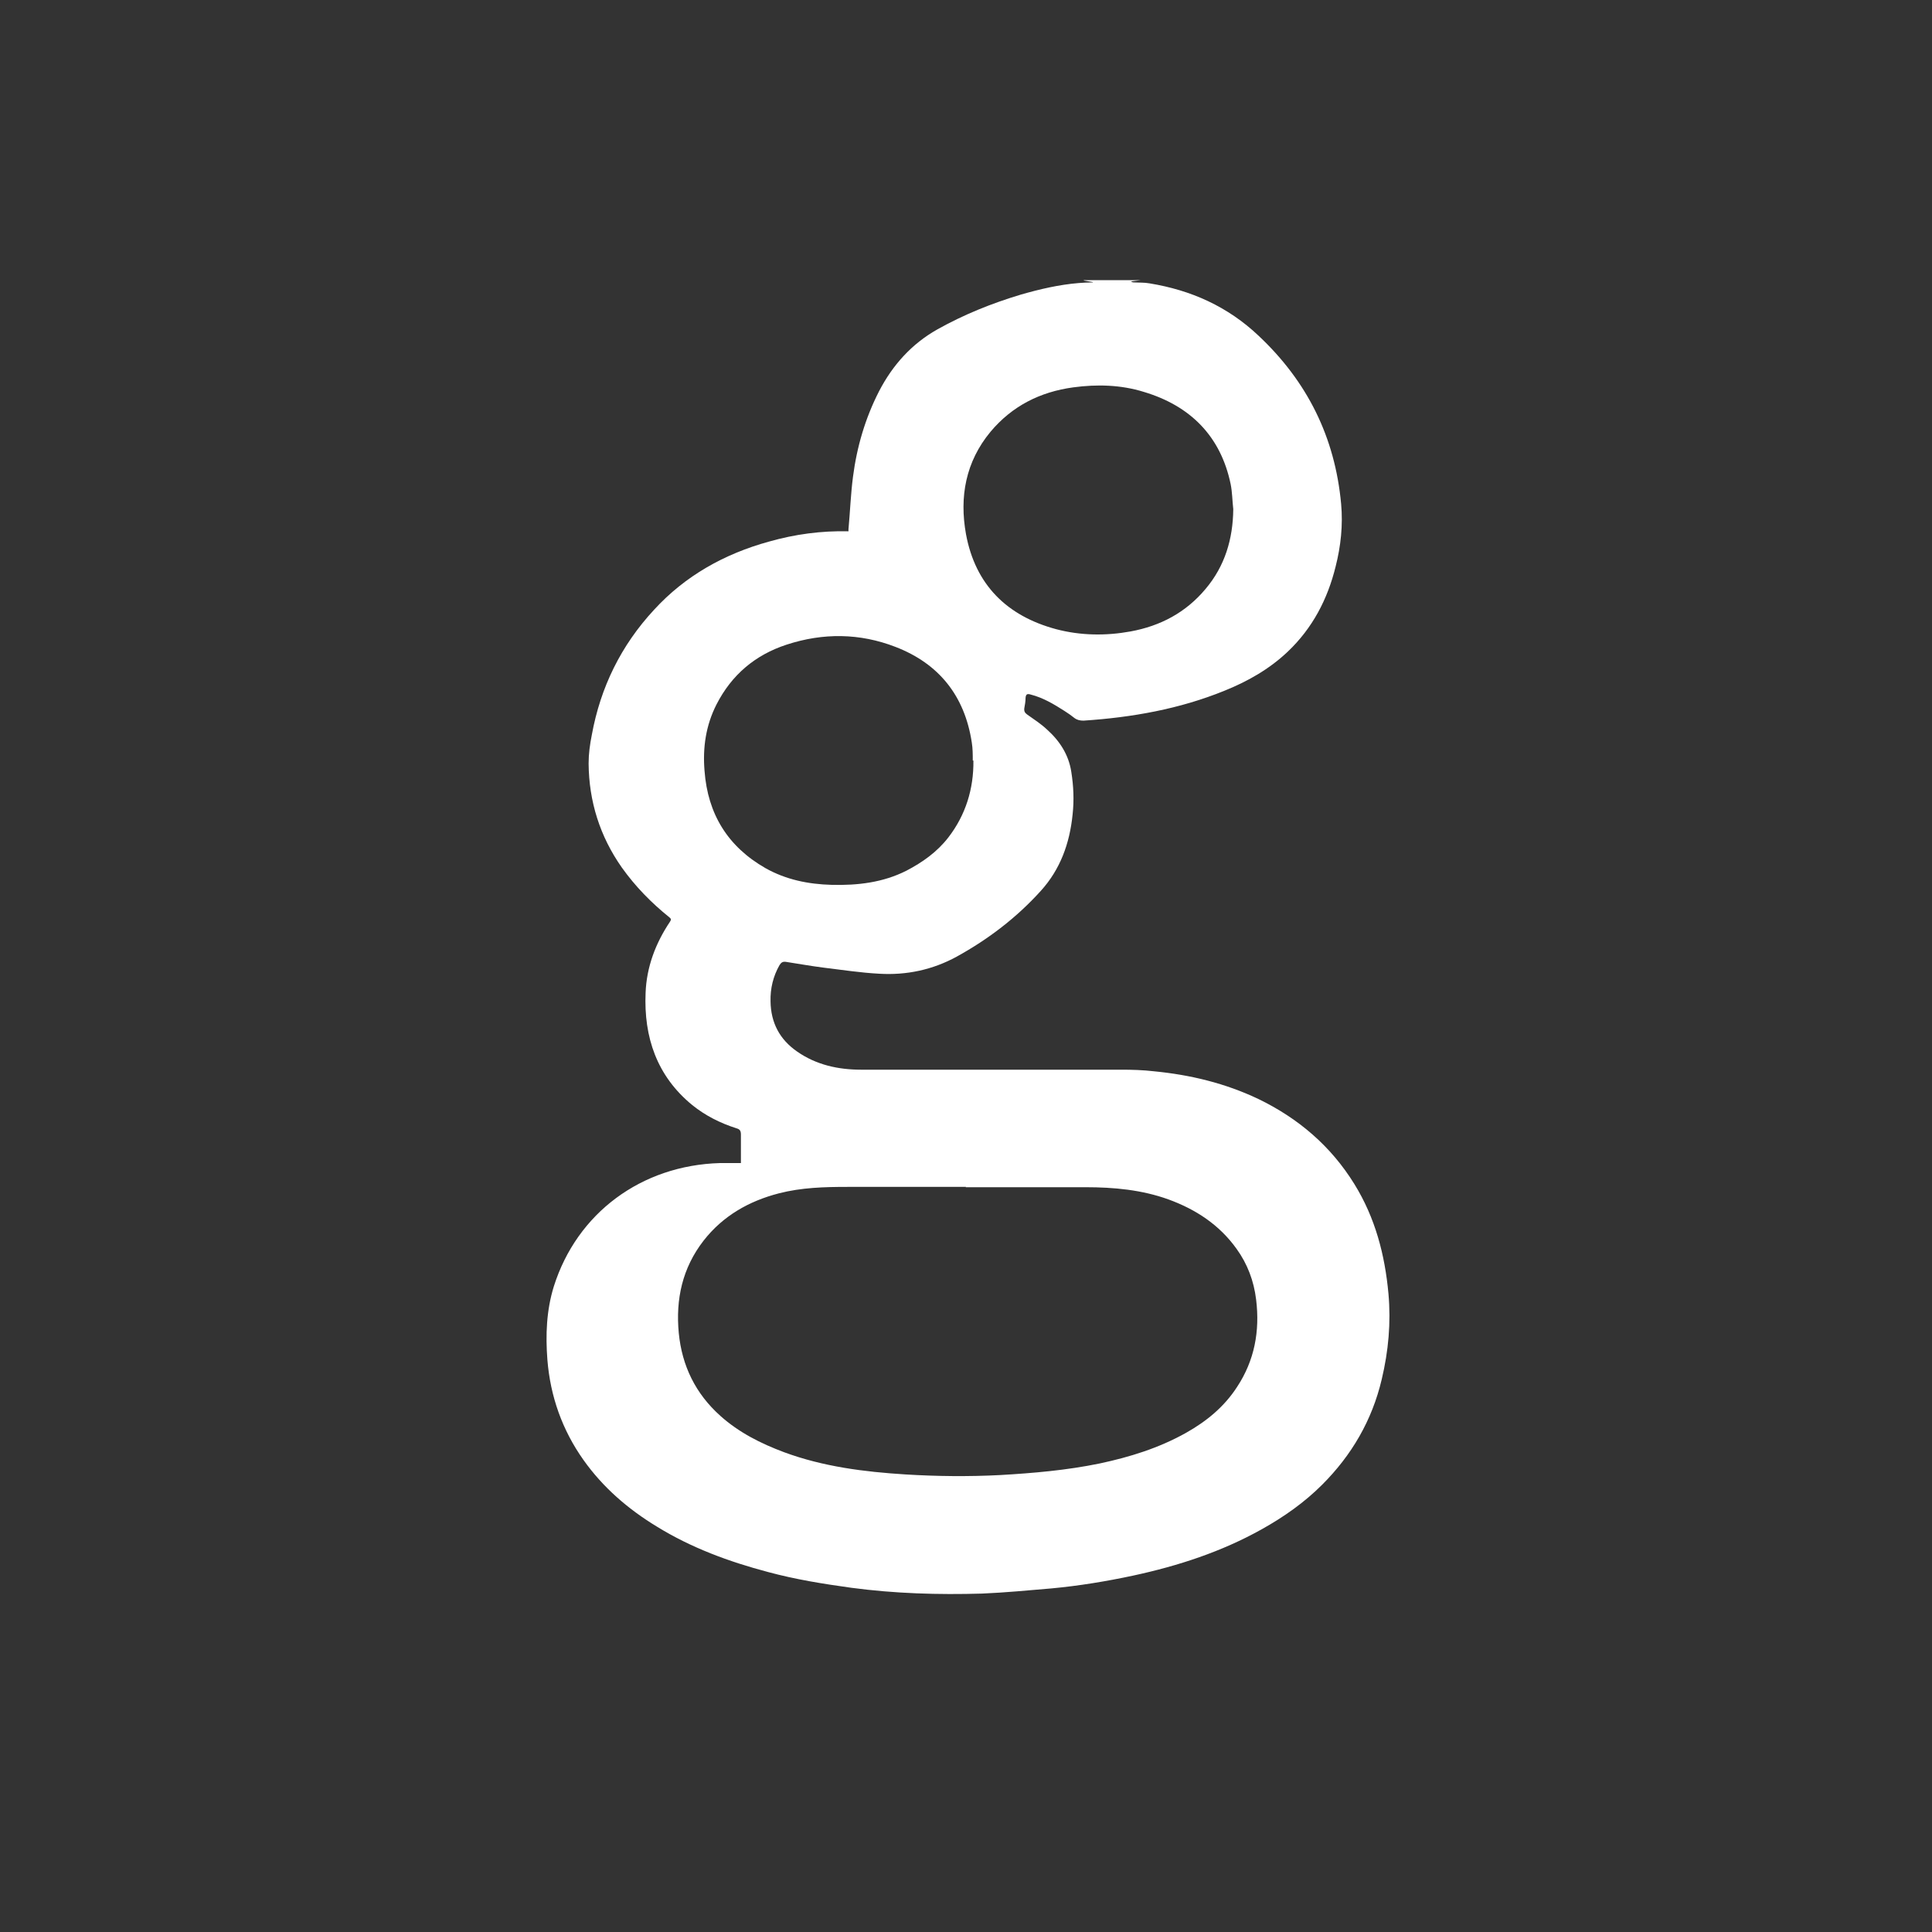 <?xml version="1.0" encoding="UTF-8"?>
<svg id="a" data-name="Layer 1" xmlns="http://www.w3.org/2000/svg" viewBox="0 0 60 60">
  <rect x="0" y="0" width="60" height="60" fill="#333333" stroke="none"/>
  <defs>
    <style>
      .b {
        fill: #fff;
      }
    </style>
  </defs>
  <path class="b" d="m33.67,8.7c.59,0,1.18,0,1.76,0-.1.01-.21.03-.31.04.03.02.06.03.09.03.16.01.33,0,.49.03,1.29.21,2.43.72,3.39,1.63,1.51,1.42,2.37,3.15,2.56,5.22.06.66-.01,1.31-.17,1.94-.25,1.02-.72,1.92-1.49,2.65-.57.54-1.24.92-1.96,1.21-1.4.57-2.87.83-4.38.93-.11,0-.2-.02-.28-.08-.1-.08-.2-.15-.31-.22-.33-.21-.66-.41-1.05-.51-.1-.03-.15-.02-.16.1,0,.11-.02.22-.04.33-.01.09.02.14.09.19.21.15.43.29.62.47.39.35.67.78.75,1.31.07.44.09.88.04,1.33-.09.89-.38,1.7-.99,2.37-.75.83-1.63,1.5-2.61,2.04-.75.41-1.56.58-2.4.53-.58-.03-1.16-.12-1.74-.19-.39-.05-.78-.12-1.17-.18-.09-.01-.14.02-.19.1-.2.35-.29.73-.28,1.13.01.66.28,1.18.83,1.56.59.41,1.27.56,1.98.56,2.69,0,5.39,0,8.08,0,.34,0,.68.01,1.02.05,1.13.11,2.21.37,3.24.86,1.24.6,2.25,1.46,2.98,2.64.65,1.05.95,2.2,1.06,3.41.08.9,0,1.78-.21,2.66-.3,1.27-.93,2.35-1.85,3.27-.55.55-1.19,1-1.87,1.38-1.25.7-2.6,1.14-3.99,1.44-.84.18-1.69.32-2.55.4-.72.06-1.43.13-2.15.16-1.36.04-2.71,0-4.06-.18-.87-.12-1.74-.26-2.59-.49-1.21-.32-2.38-.75-3.45-1.41-.89-.54-1.67-1.21-2.28-2.07-.66-.93-1.03-1.98-1.12-3.11-.06-.77-.03-1.54.2-2.28.72-2.28,2.72-3.76,5.16-3.83.21,0,.42,0,.65,0,0-.3,0-.59,0-.88,0-.12-.03-.17-.14-.2-.5-.16-.96-.39-1.37-.72-1.1-.9-1.51-2.11-1.45-3.49.03-.8.31-1.54.76-2.21.04-.06.03-.09-.02-.13-.56-.45-1.06-.96-1.48-1.55-.68-.97-1.02-2.05-1.03-3.23,0-.3.04-.59.1-.89.27-1.48.91-2.78,1.93-3.88.97-1.06,2.19-1.74,3.57-2.12.81-.23,1.63-.34,2.47-.32,0-.02,0-.04,0-.06.05-.54.07-1.09.14-1.63.12-.93.38-1.82.81-2.66.42-.81,1.01-1.47,1.81-1.92.82-.46,1.69-.81,2.59-1.08.59-.17,1.19-.31,1.8-.36.15-.01.29-.02.44-.02,0,0,0,0,0-.01-.1-.02-.2-.03-.29-.05Zm-3.67,28.16c-1.23,0-2.45,0-3.68,0-.72,0-1.43.02-2.13.2-.93.24-1.74.7-2.34,1.47-.66.85-.87,1.82-.77,2.87.1,1.02.52,1.88,1.29,2.57.58.52,1.26.86,1.98,1.13,1.22.45,2.49.61,3.77.69.98.06,1.95.07,2.93.02,1.04-.06,2.08-.15,3.1-.36.94-.2,1.84-.48,2.68-.95.64-.36,1.19-.81,1.59-1.43.54-.82.71-1.73.59-2.71-.07-.58-.27-1.11-.61-1.58-.53-.74-1.26-1.22-2.11-1.53-.83-.3-1.7-.38-2.58-.38-1.24,0-2.48,0-3.72,0Zm.21-13.24c0-.19,0-.37-.03-.56-.22-1.45-1.02-2.45-2.37-2.97-1.11-.43-2.25-.44-3.38-.07-.98.32-1.71.94-2.18,1.86-.33.65-.43,1.34-.37,2.06.1,1.34.72,2.35,1.89,3.02.64.36,1.33.5,2.06.52.8.02,1.59-.07,2.32-.44.5-.26.95-.58,1.3-1.03.54-.7.79-1.51.78-2.39Zm8.09-7.81c-.03-.26-.03-.52-.08-.77-.31-1.5-1.26-2.44-2.7-2.87-.71-.22-1.45-.24-2.19-.14-1.03.14-1.9.58-2.57,1.38-.77.93-.97,2.02-.76,3.18.29,1.57,1.27,2.54,2.8,2.95.76.2,1.54.21,2.31.07.93-.17,1.72-.59,2.33-1.32.6-.71.85-1.55.86-2.47Z"/>
</svg>